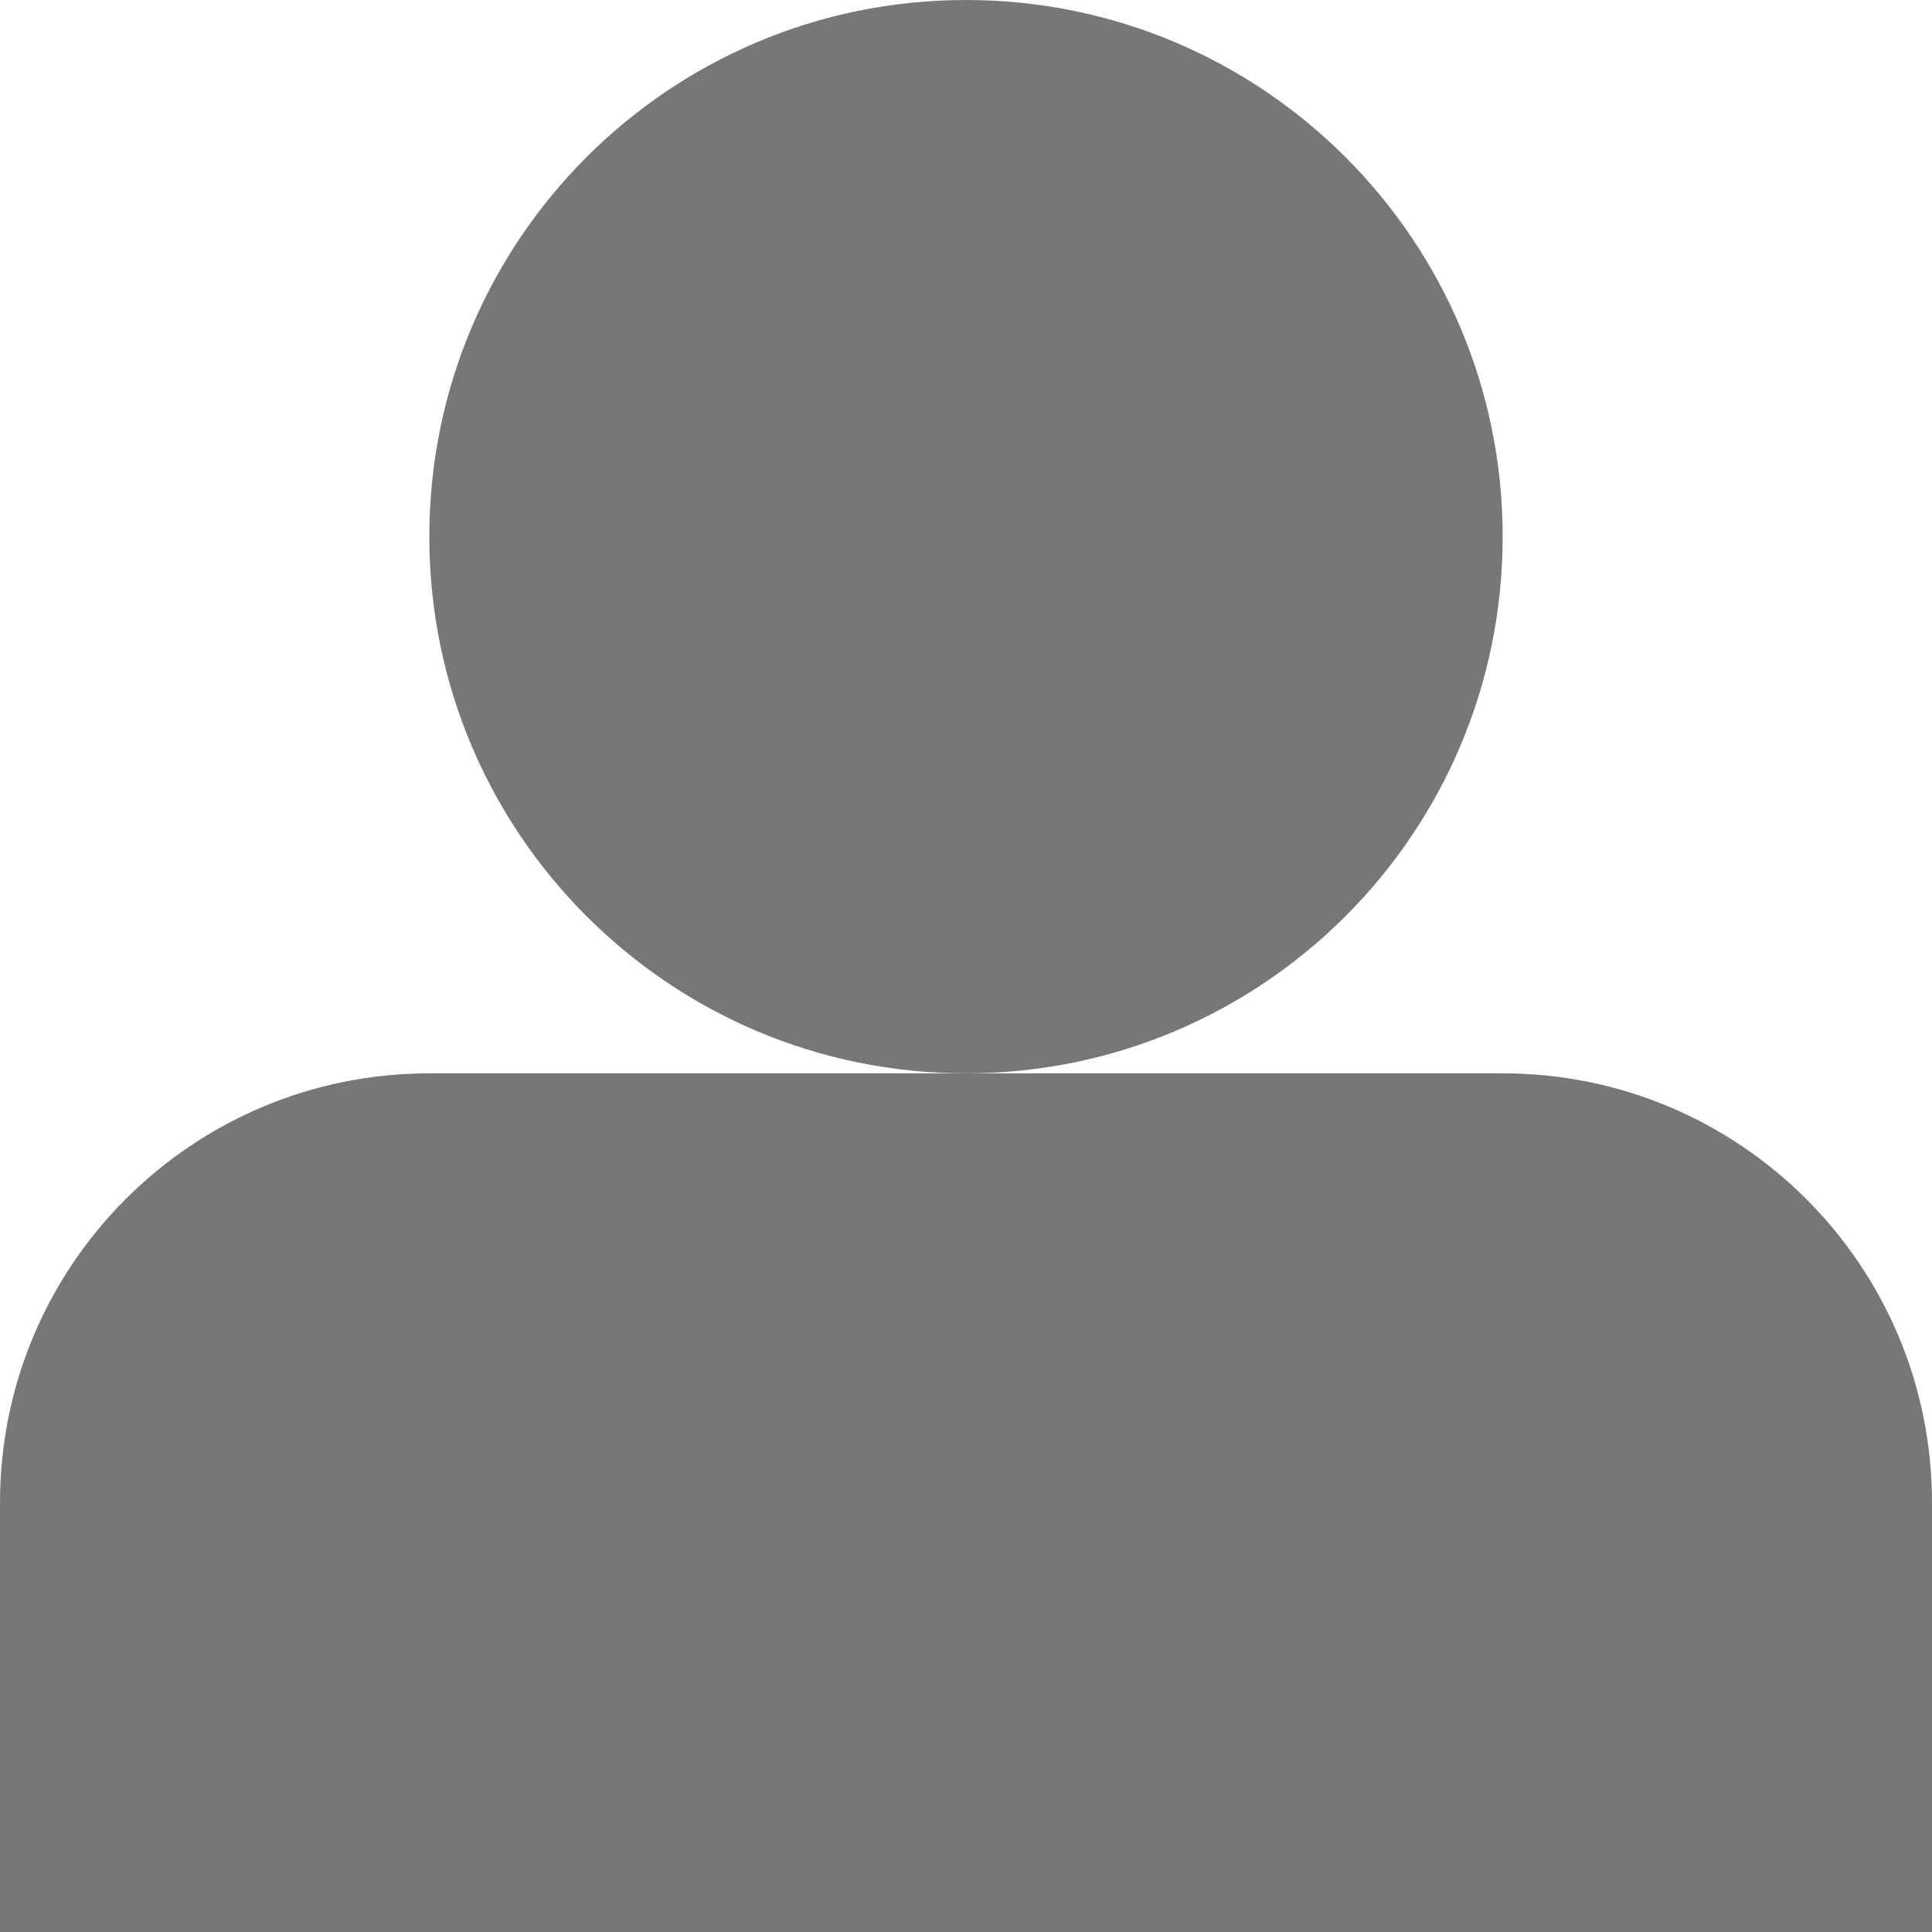 <svg width="9" height="9" viewBox="0 0 9 9" fill="none" xmlns="http://www.w3.org/2000/svg">
<path d="M4.5 5C5.881 5 7 3.881 7 2.5C7 1.119 5.881 0 4.5 0C3.119 0 2 1.119 2 2.5C2 3.881 3.119 5 4.5 5Z" fill="#777777"/>
<path d="M4.5 5H7C8.105 5 9 5.895 9 7V9H0V7C0 5.895 0.895 5 2 5H4.5Z" fill="#777777"/>
</svg>
